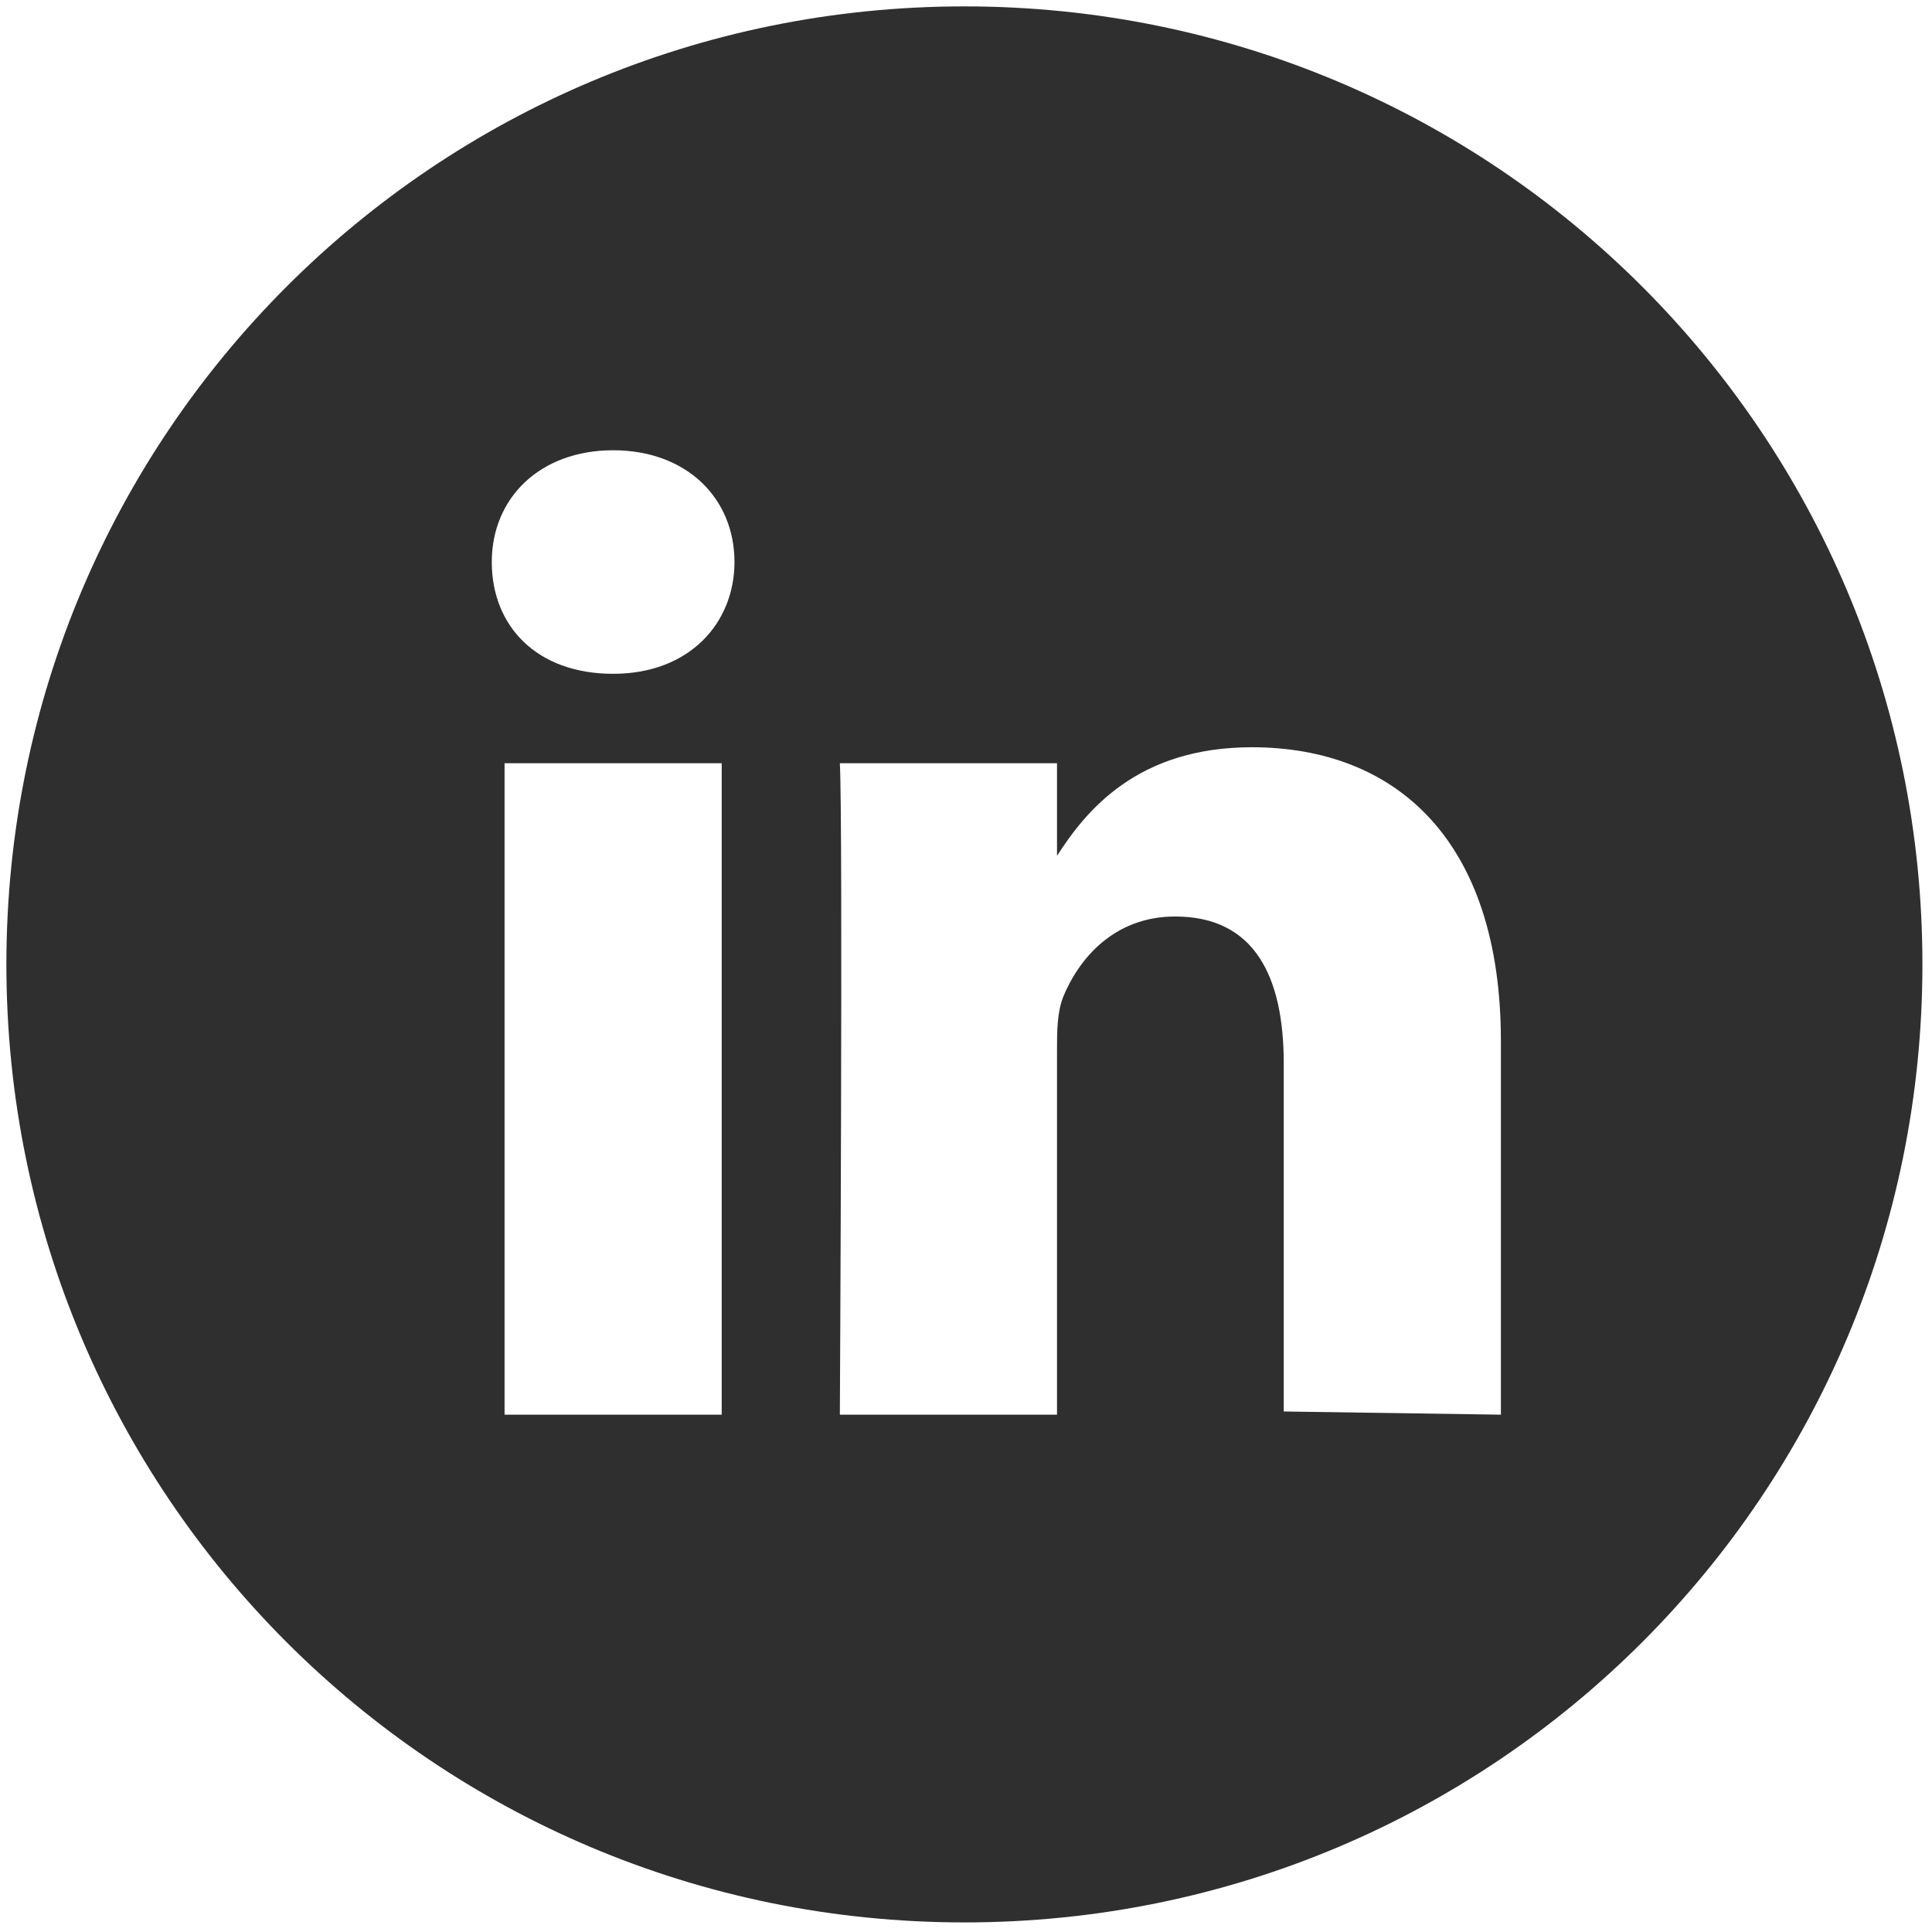 <?xml version="1.0" encoding="utf-8"?>
<!-- Generator: Adobe Illustrator 26.1.0, SVG Export Plug-In . SVG Version: 6.00 Build 0)  -->
<svg version="1.1" id="Layer_1" xmlns="http://www.w3.org/2000/svg" xmlns:xlink="http://www.w3.org/1999/xlink" x="0px" y="0px"
	 viewBox="0 0 60.5 60.5" style="enable-background:new 0 0 60.5 60.5;" xml:space="preserve">
<style type="text/css">
	.st0{fill-rule:evenodd;clip-rule:evenodd;fill:#2F2F2F;}
</style>
<path class="st0" d="M47,44.3V32.6c0-6.3-3.3-9.2-7.8-9.2c-3.6,0-5.2,2-6.1,3.4v-2.9h-6.8c0.1,1.9,0,20.4,0,20.4h6.8V32.9
	c0-0.6,0-1.2,0.2-1.7c0.5-1.2,1.6-2.5,3.5-2.5c2.5,0,3.4,1.9,3.4,4.6v10.9L47,44.3L47,44.3z M19.2,21.1c2.4,0,3.8-1.6,3.8-3.5
	c0-2-1.5-3.5-3.8-3.5s-3.8,1.5-3.8,3.5S16.8,21.1,19.2,21.1L19.2,21.1z M30.2,60.2c-16.6,0-30-13.4-30-30s13.4-30,30-30
	s30,13.4,30,30S46.8,60.2,30.2,60.2z M22.6,44.3V23.9h-6.8v20.4H22.6z"/>
</svg>
